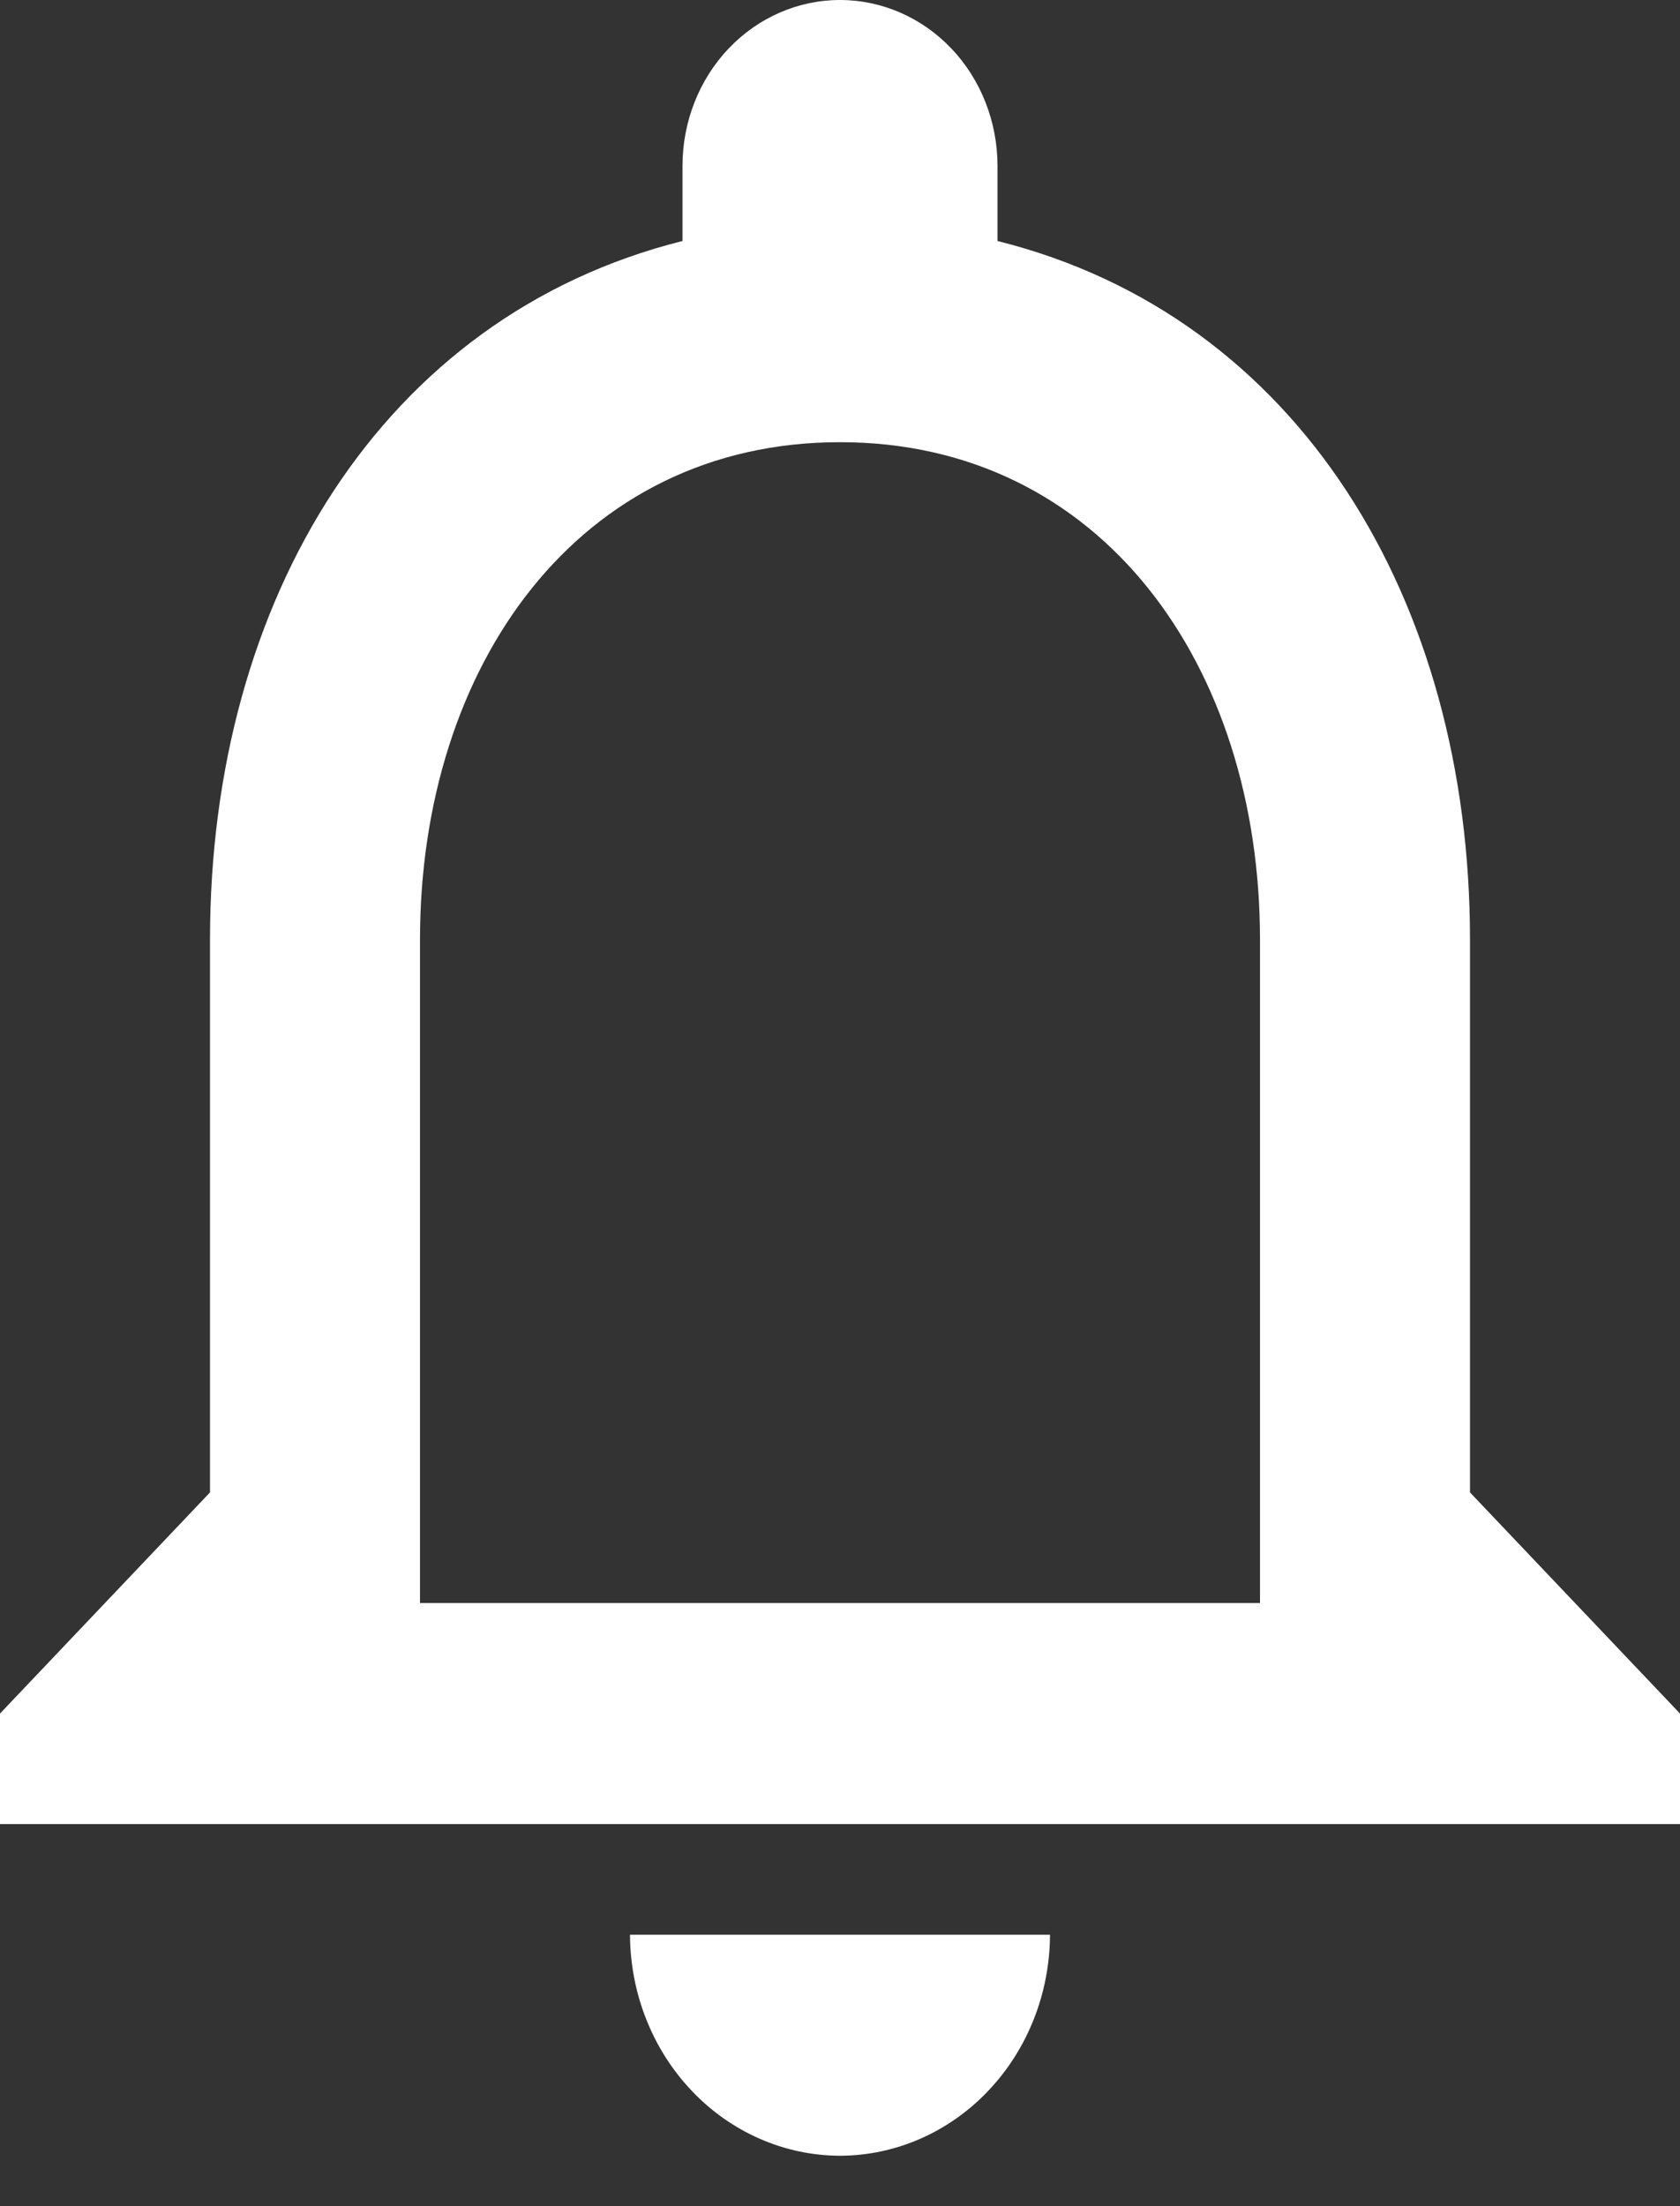 <svg width="16" height="21" viewBox="0 0 16 21" fill="none" xmlns="http://www.w3.org/2000/svg">
<rect x="0" y="0" width="16" height="21" fill="#333333" stroke="none"/>
<path d="M8 20.52C8.53 20.519 9.038 20.296 9.412 19.902C9.787 19.508 9.998 18.973 10 18.416H6C6.002 18.973 6.213 19.508 6.588 19.902C6.962 20.296 7.47 20.519 8 20.52ZM14 14.206V8.945C14 5.714 12.37 3.01 9.5 2.294V1.578C9.5 1.16 9.342 0.758 9.061 0.462C8.779 0.166 8.398 0 8 0C7.602 0 7.221 0.166 6.939 0.462C6.658 0.758 6.5 1.16 6.5 1.578V2.294C3.64 3.01 2 5.704 2 8.945V14.206L0 16.311V17.363H16V16.311L14 14.206ZM12 15.259H4V8.945C4 6.335 5.51 4.209 8 4.209C10.49 4.209 12 6.335 12 8.945V15.259Z" fill="white"/>
</svg>
